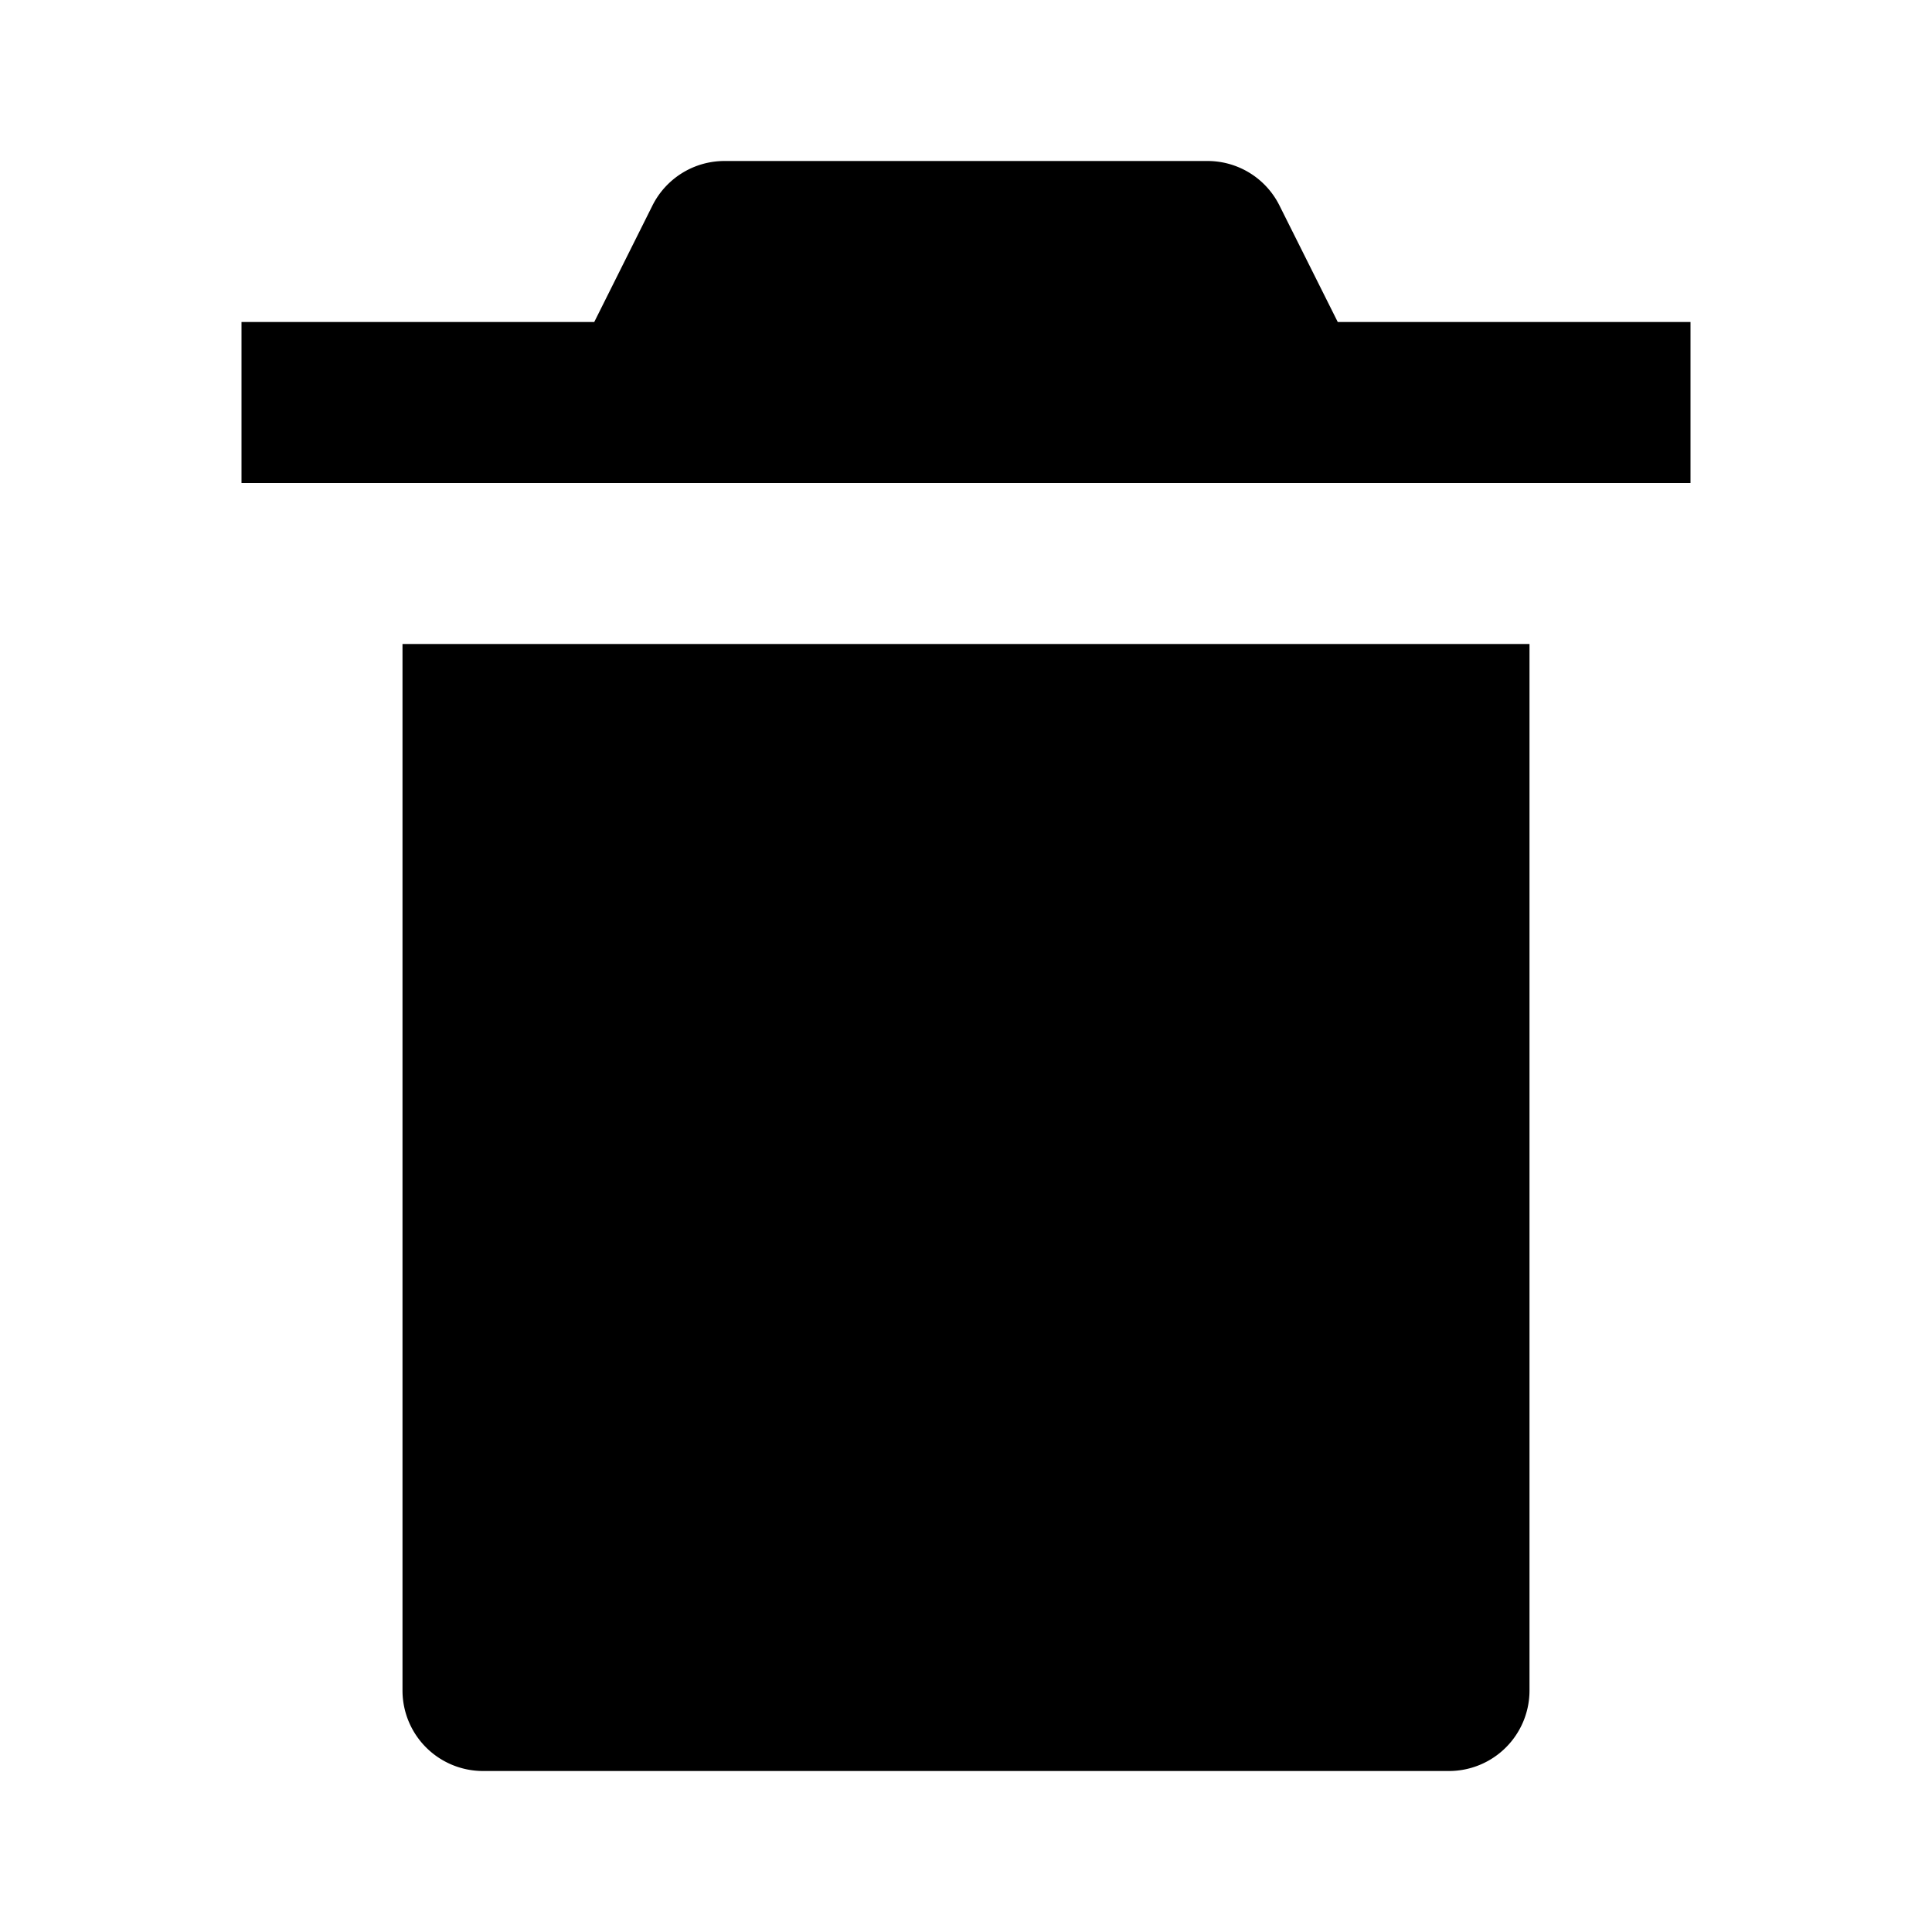 <svg xmlns="http://www.w3.org/2000/svg" width="24" height="24" viewBox="0 0 24 24"><path d="M18 4h-1.382l-.724-1.447A.998.998 0 0 0 15 2H9c-.379 0-.725.214-.895.553L7.382 4H3v2h18V4h-3zM5 21a1 1 0 0 0 1 1h12a1 1 0 0 0 1-1V8H5v13z"/></svg>